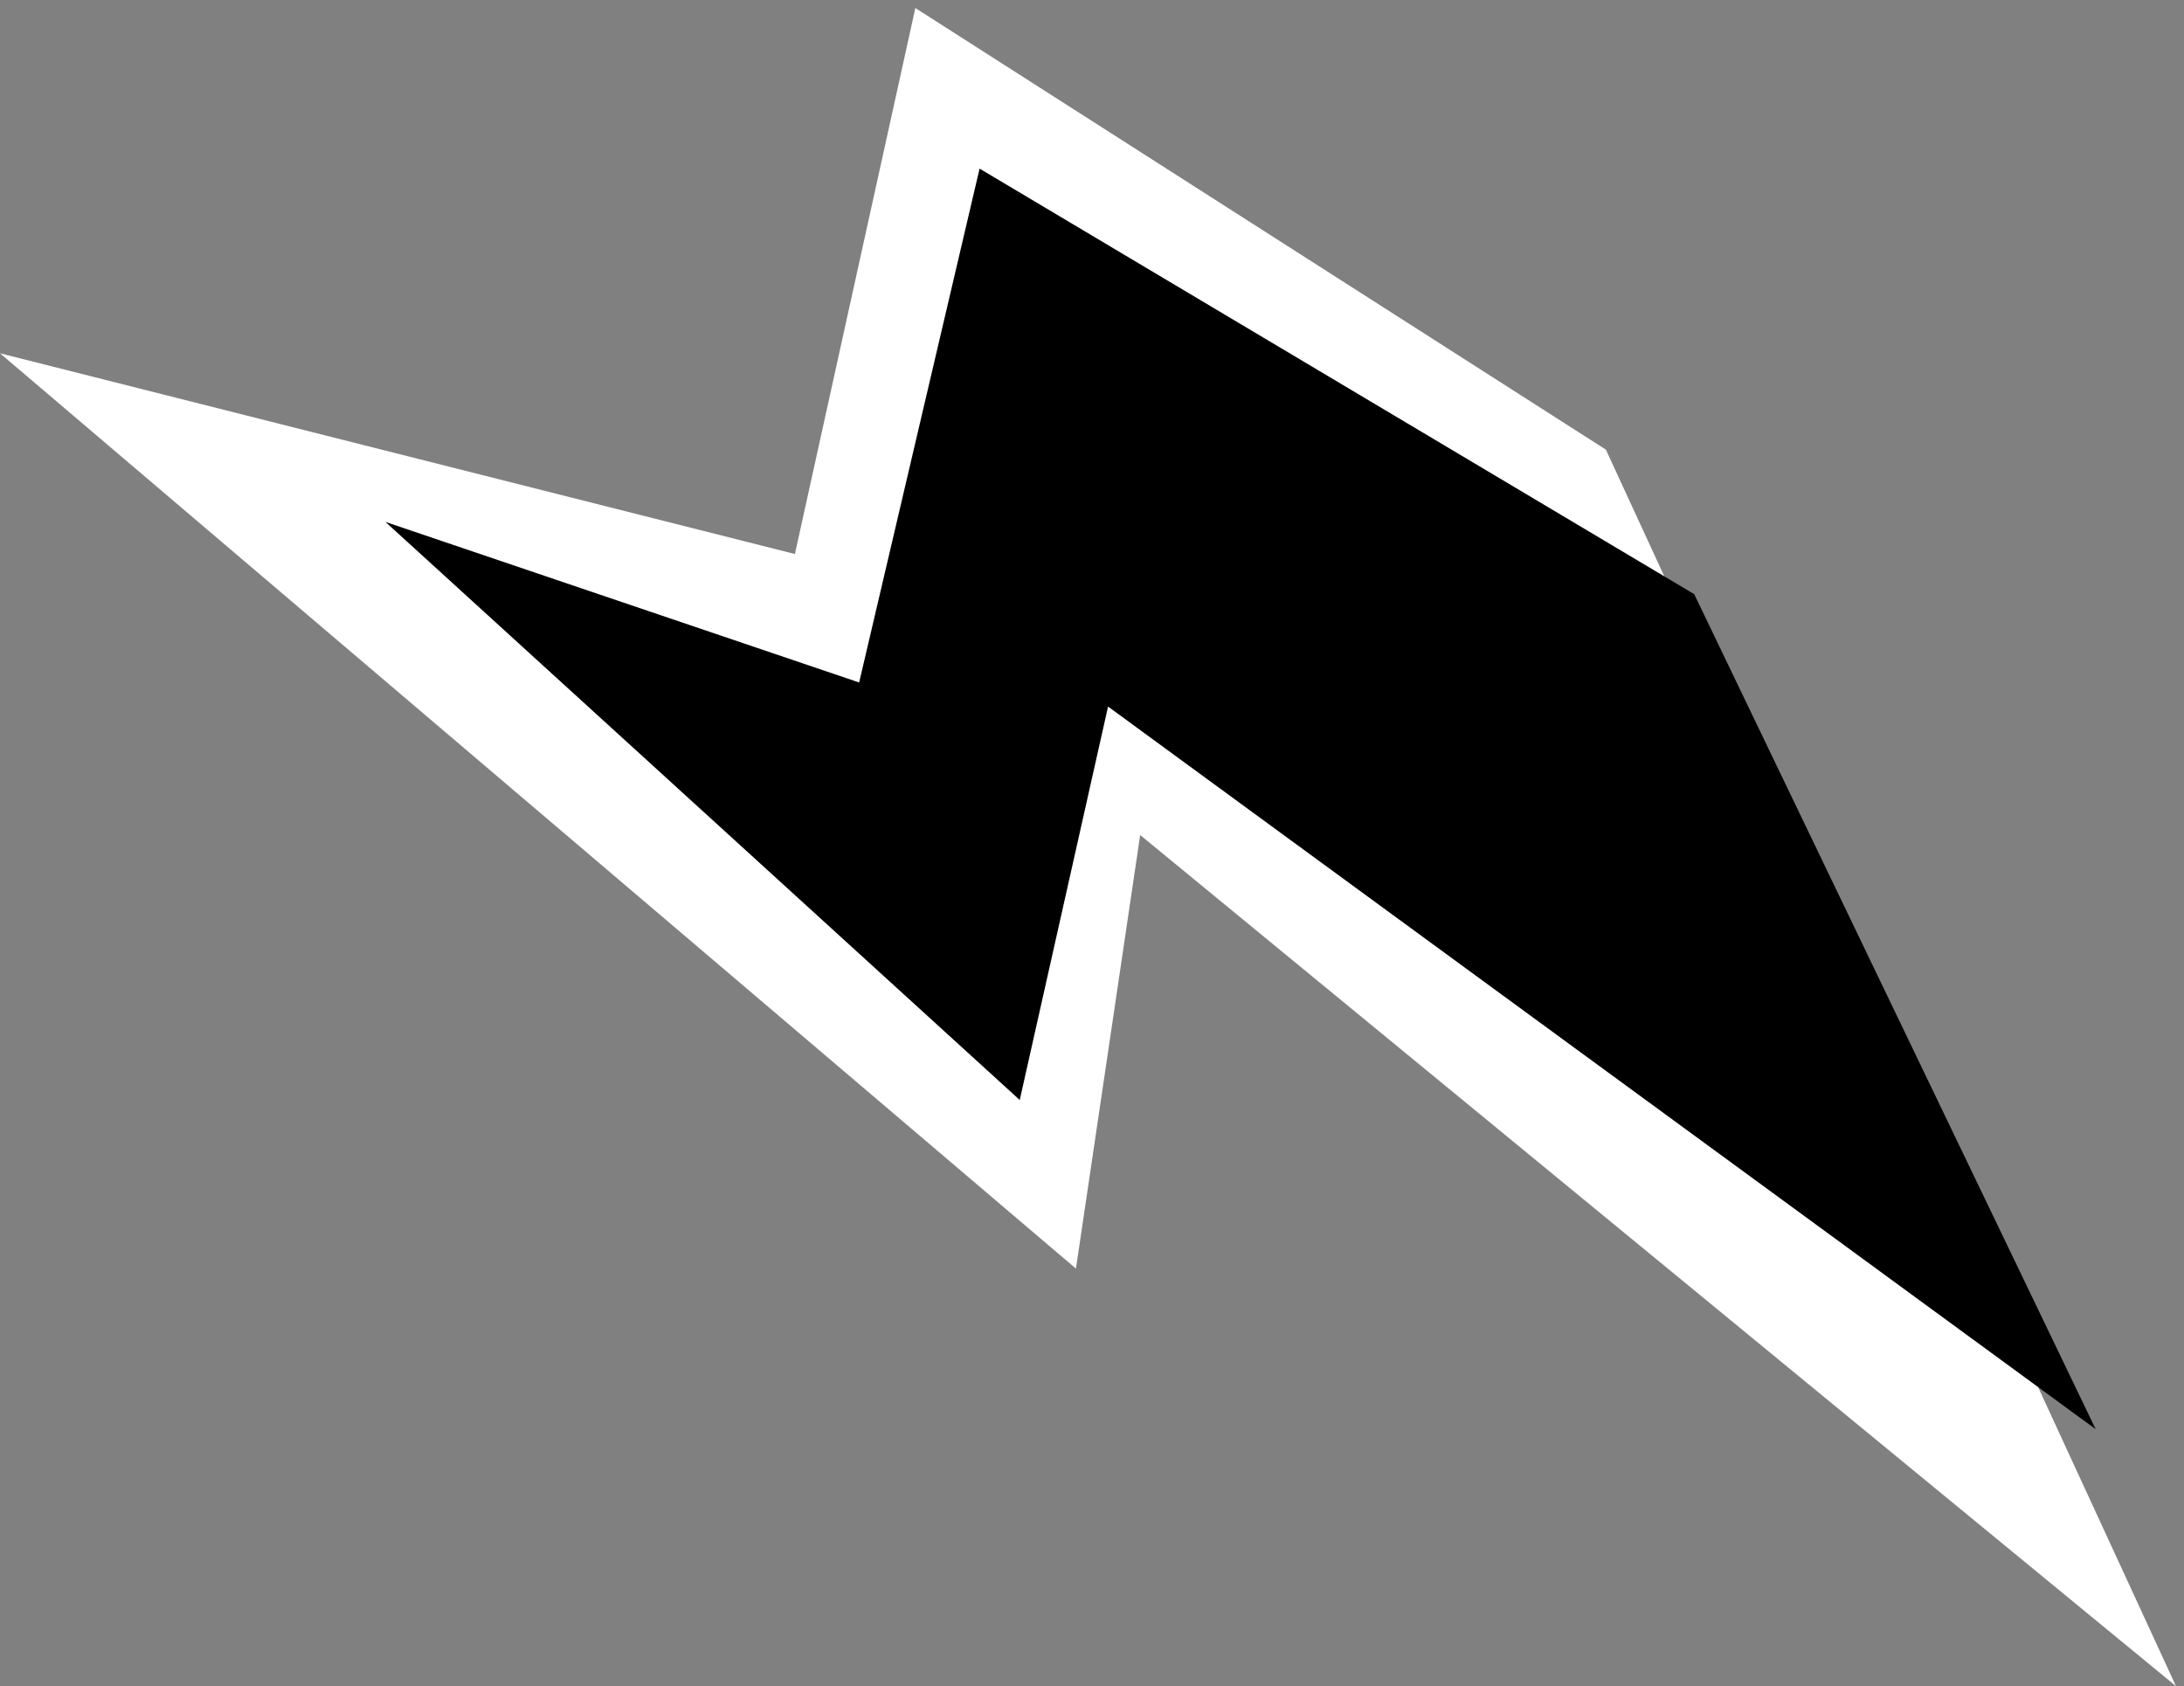 <svg width="136" height="105" viewBox="0 0 136 105" fill="none" xmlns="http://www.w3.org/2000/svg">
<rect x="0" y="0" width="136" height="105" fill="#808080" stroke="none"/>
<path d="M49.5 34.5L57 0.5L100 28L135.5 105L71 52L67 79L0 22L49.5 34.5Z" fill="white"/>
<path d="M53.5 42.5L61 10.5L105.5 37L130.5 89L69 44L63.5 68.5L24 32.5L53.5 42.5Z" fill="black"/>
</svg>
